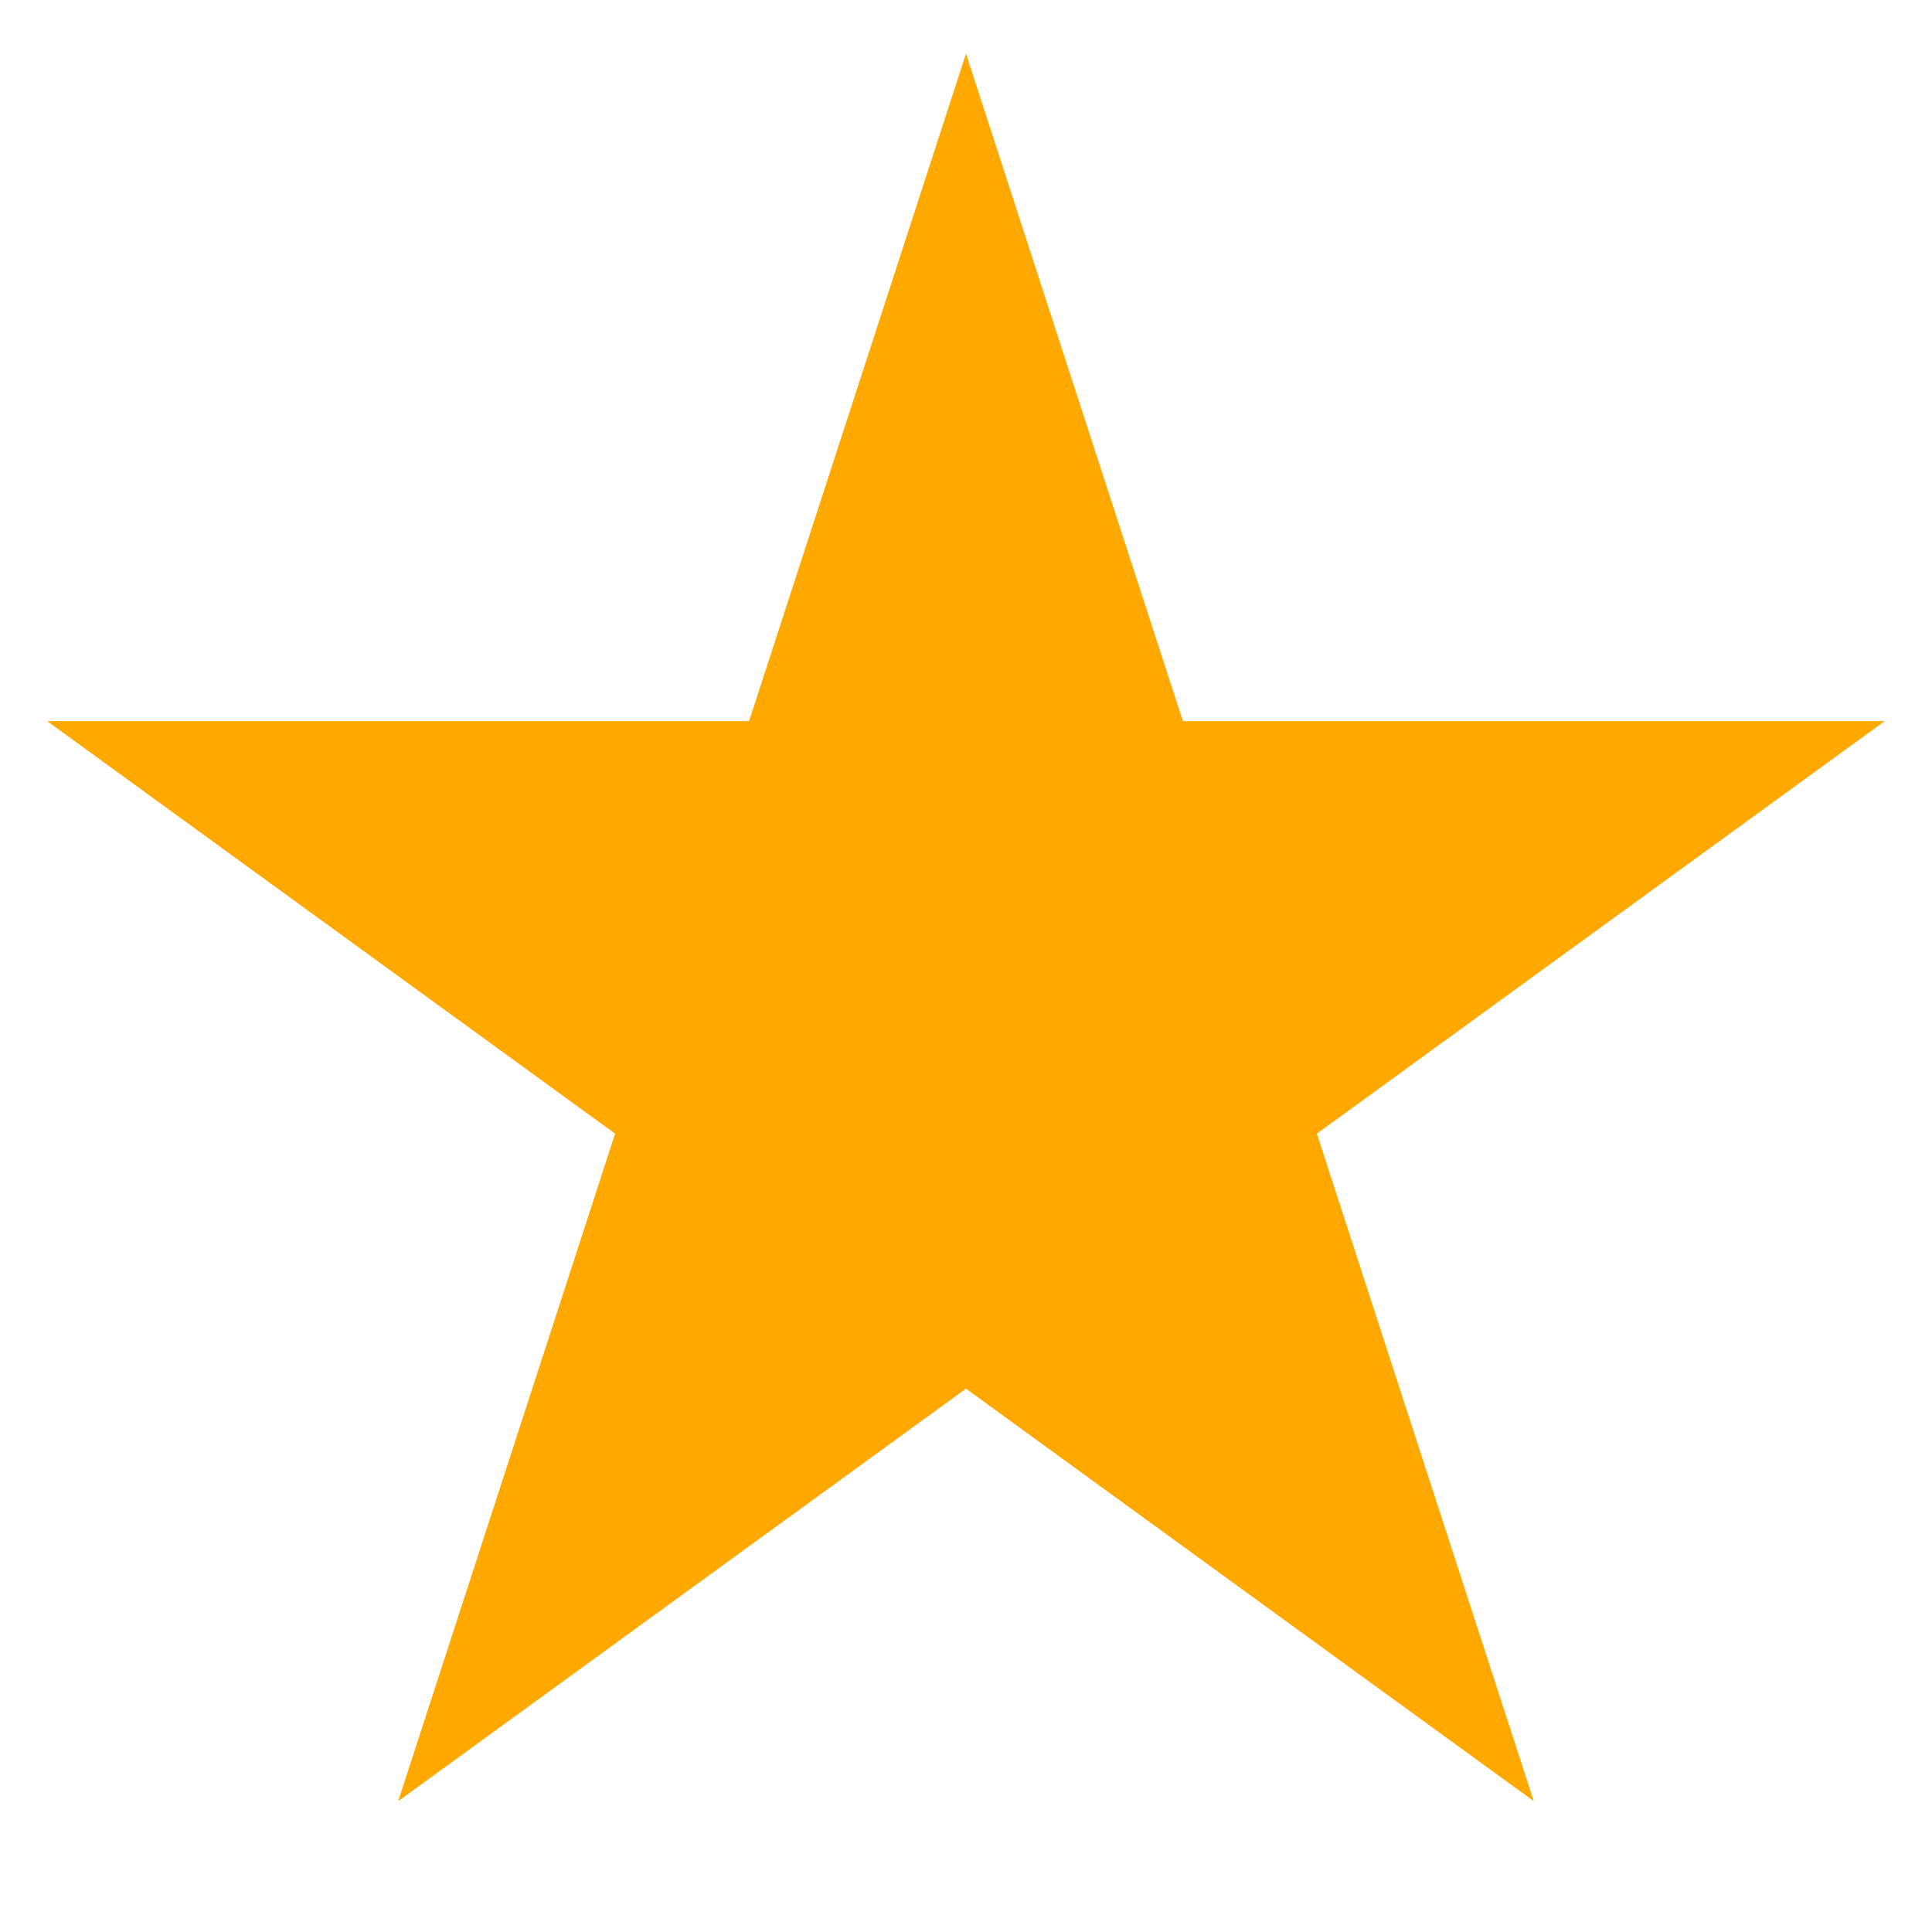 <svg
 width="24"
                        height="24"
viewBox="0 0 18 17"
fill="none"
xmlns="http://www.w3.org/2000/svg"
>
<path
  d="M9 0L11.021 6.219H17.559L12.269 10.062L14.29 16.281L9 12.438L3.71 16.281L5.731 10.062L0.44 6.219H6.979L9 0Z"
  fill="#FFA800"
/>
</svg>
